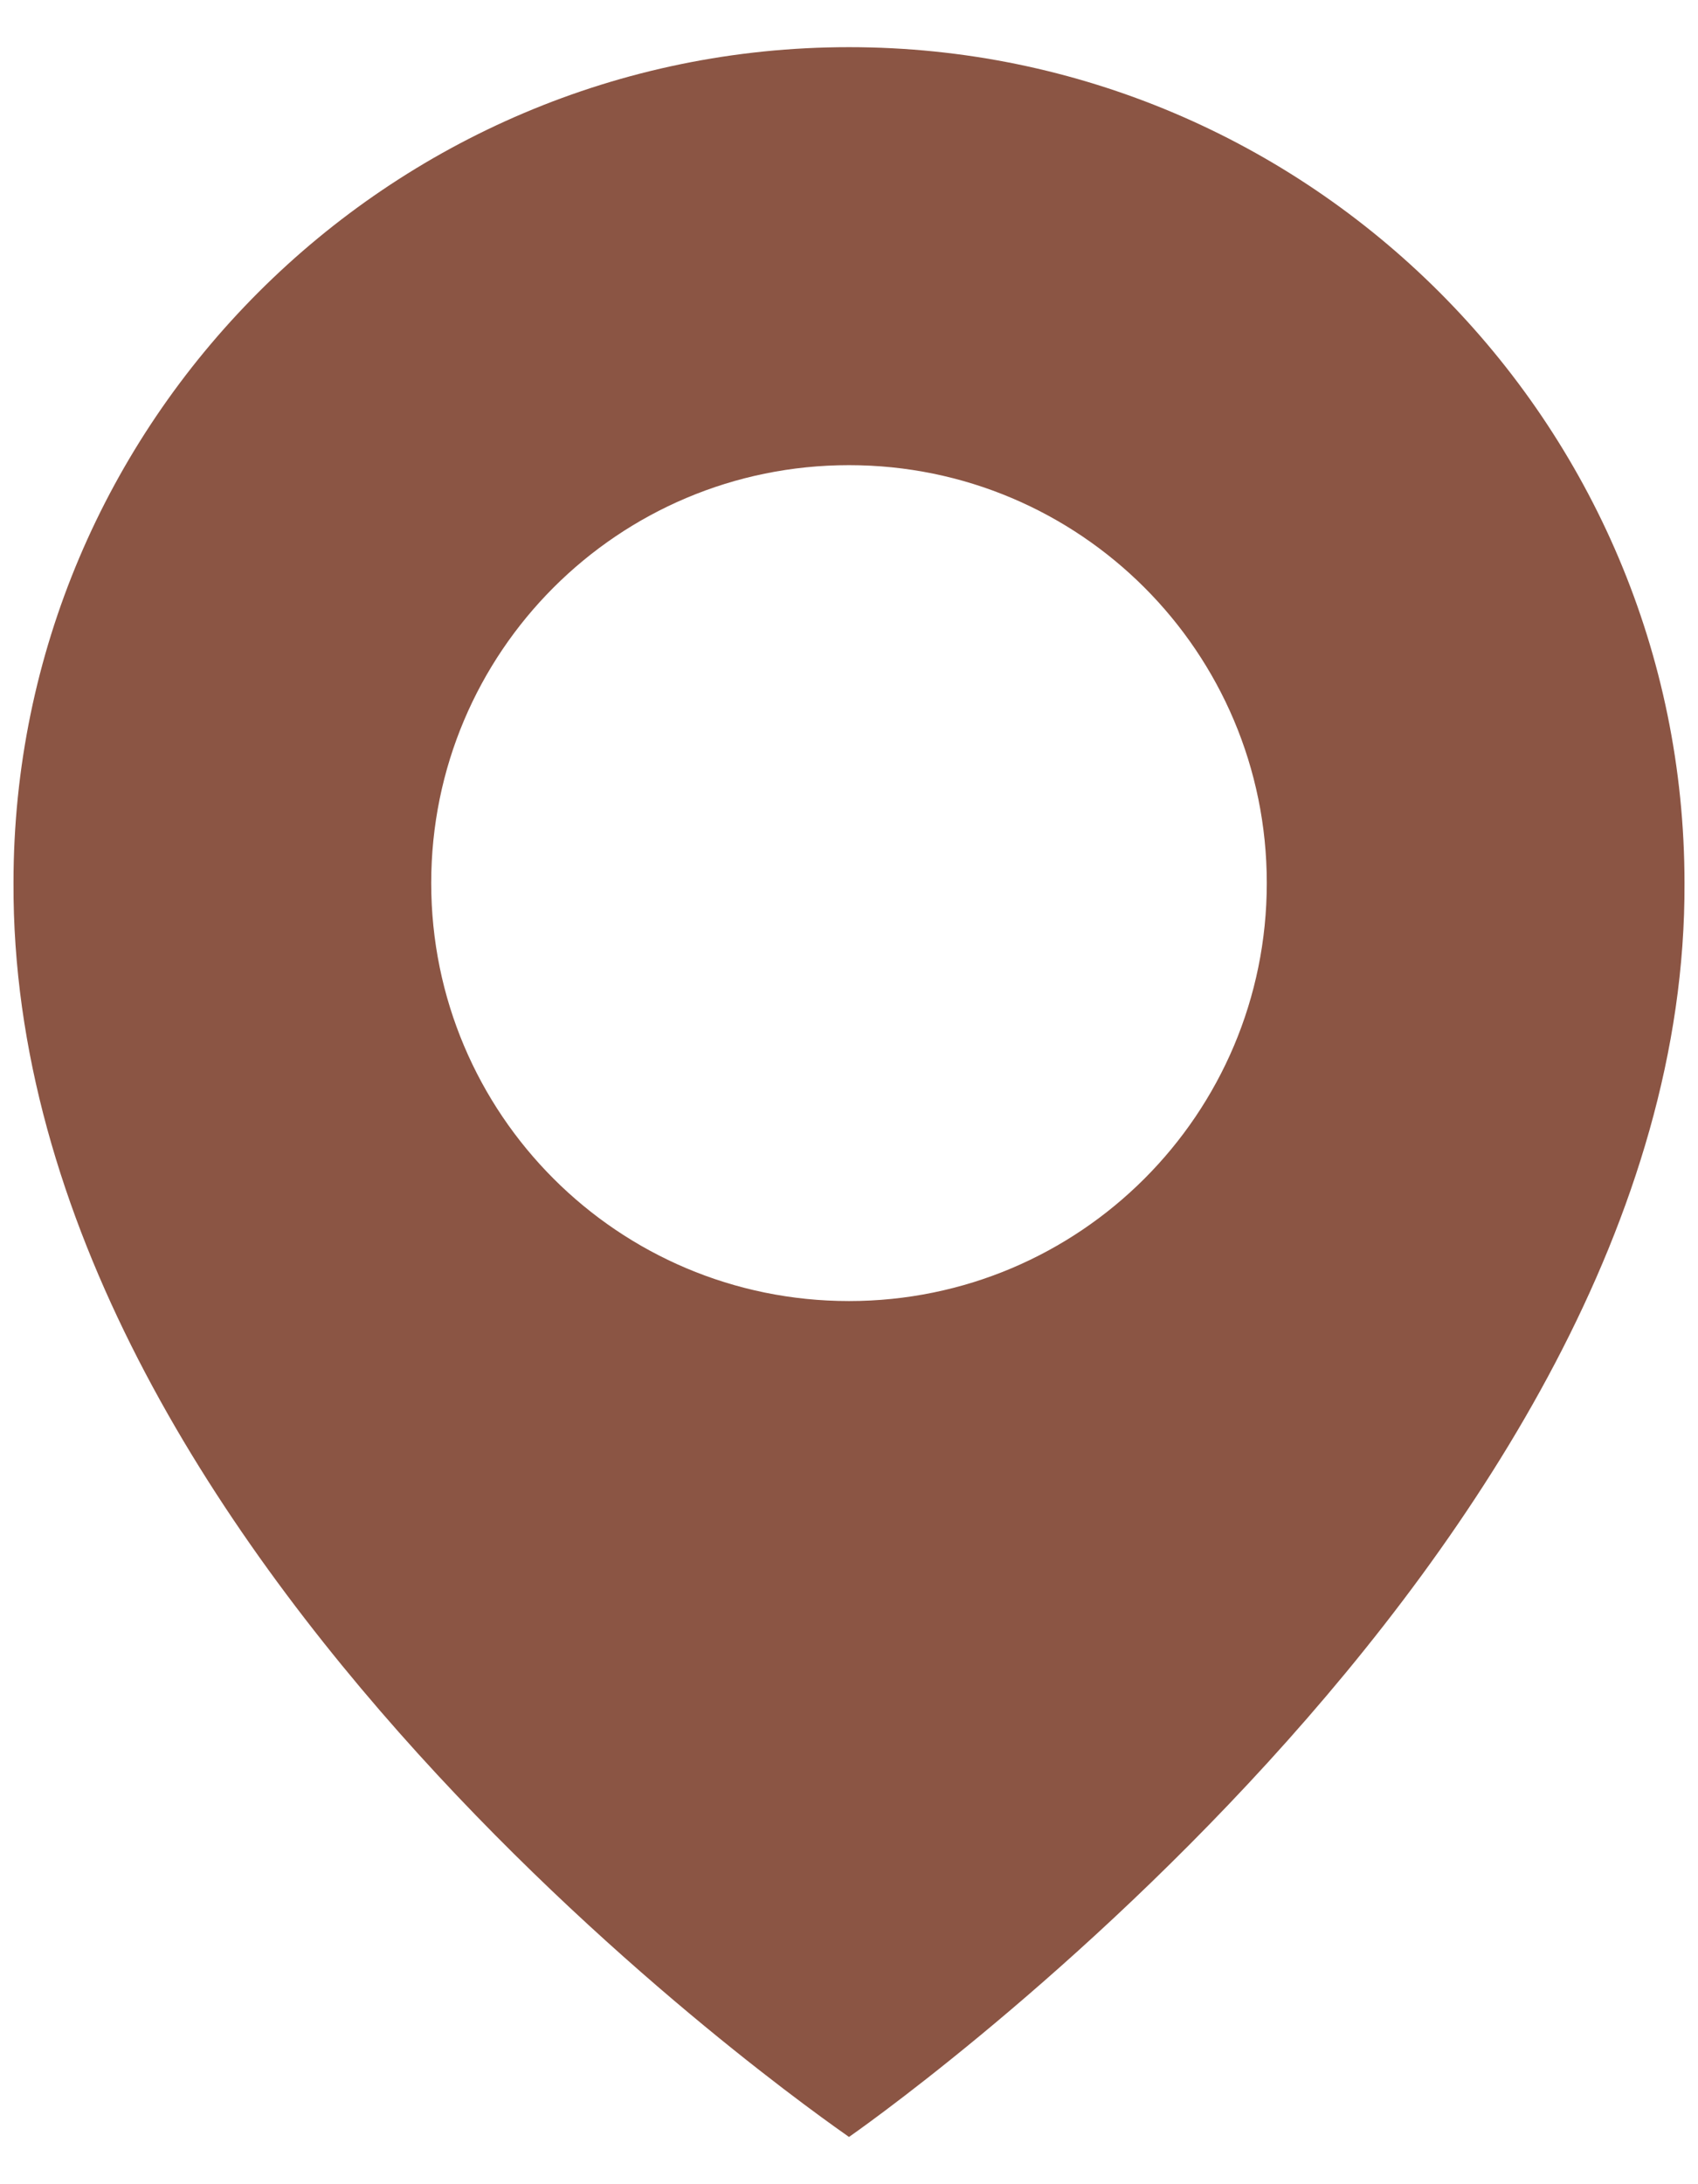 <svg width="21" height="27" viewBox="0 0 21 27" fill="none" xmlns="http://www.w3.org/2000/svg">
<path d="M10.5 0.583C4.802 0.583 0.167 5.219 0.167 10.91C0.129 19.235 10.107 26.137 10.5 26.416C10.5 26.416 20.871 19.235 20.833 10.916C20.833 5.219 16.198 0.583 10.5 0.583ZM10.5 16.083C7.645 16.083 5.333 13.771 5.333 10.916C5.333 8.062 7.645 5.75 10.5 5.75C13.354 5.75 15.667 8.062 15.667 10.916C15.667 13.771 13.354 16.083 10.5 16.083Z" fill="#8B5544"/>
</svg>
